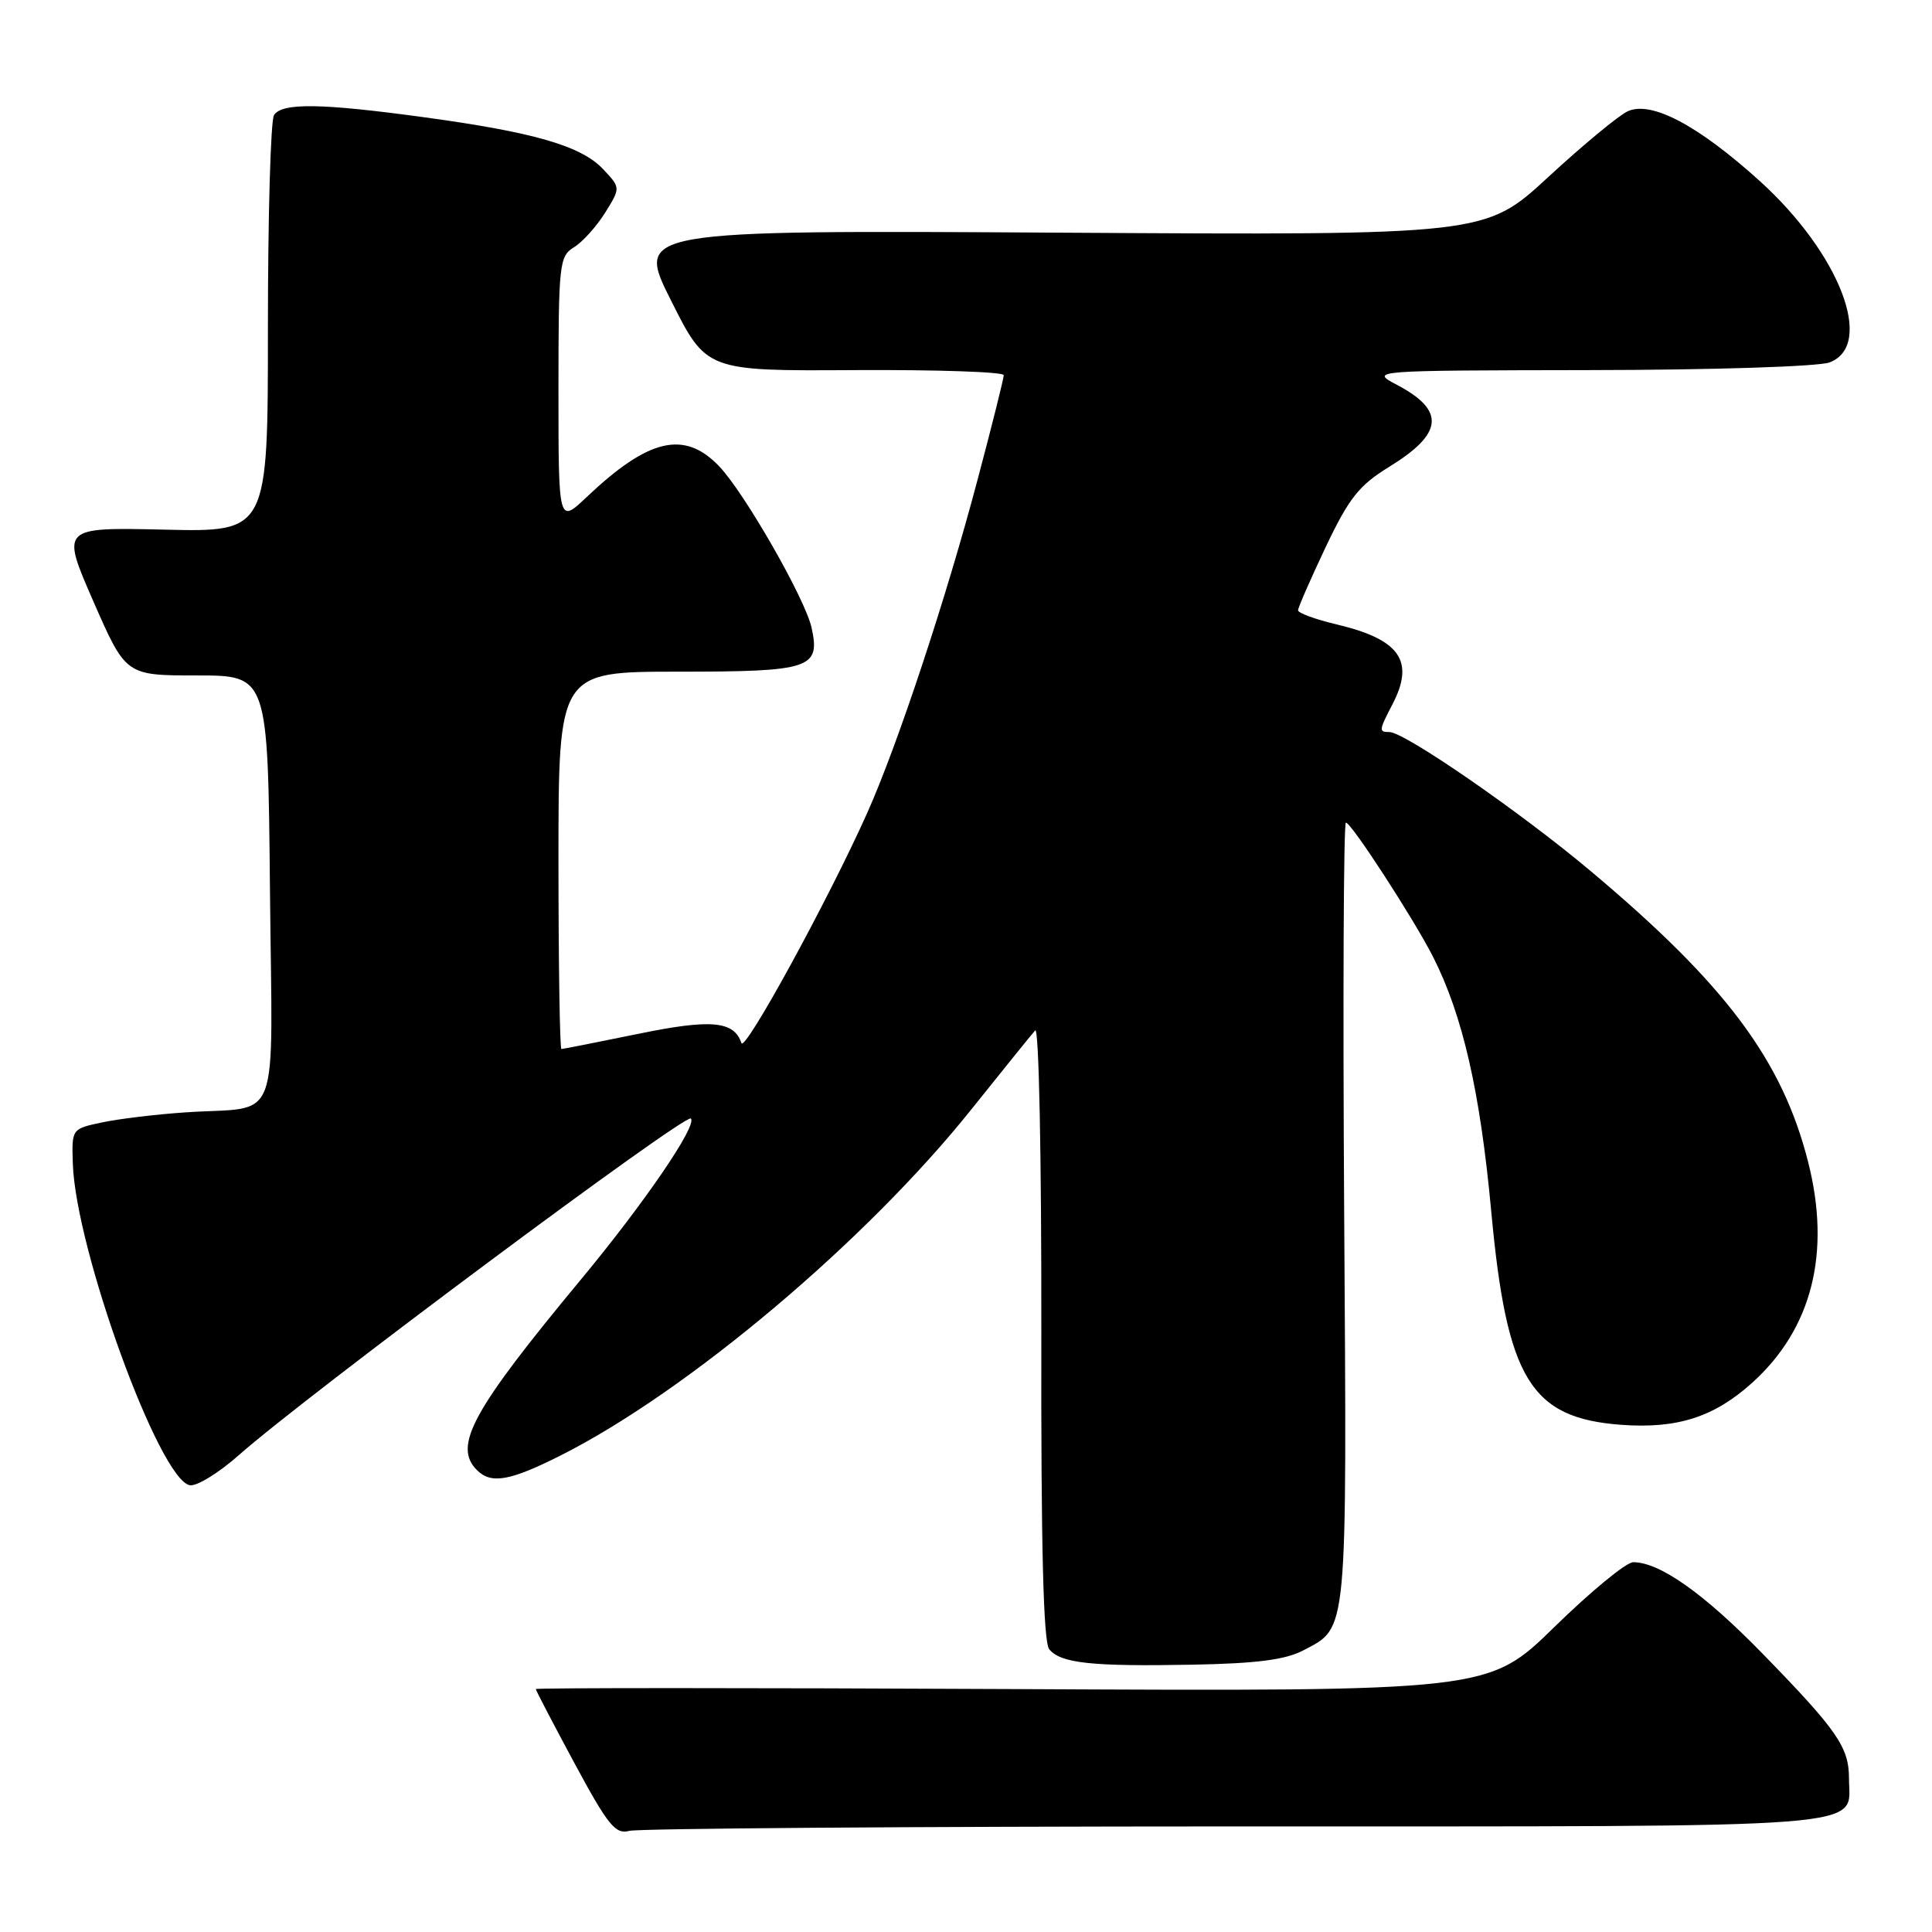 <?xml version="1.0" encoding="UTF-8" standalone="no"?>
<!DOCTYPE svg PUBLIC "-//W3C//DTD SVG 1.1//EN" "http://www.w3.org/Graphics/SVG/1.1/DTD/svg11.dtd" >
<svg xmlns="http://www.w3.org/2000/svg" xmlns:xlink="http://www.w3.org/1999/xlink" version="1.1" viewBox="0 0 256 256">
 <g >
 <path fill="currentColor"
d=" M 163.68 242.01 C 250.12 242.00 245.00 242.40 245.00 235.65 C 245.00 231.52 243.45 229.28 233.61 219.18 C 225.80 211.16 219.93 207.00 216.41 207.00 C 215.49 207.00 210.81 210.85 205.99 215.56 C 197.24 224.12 197.24 224.12 134.12 223.81 C 99.40 223.64 71.00 223.64 71.00 223.81 C 71.00 223.99 73.31 228.41 76.13 233.65 C 80.57 241.89 81.55 243.09 83.38 242.60 C 84.55 242.28 120.68 242.02 163.68 242.01 Z  M 172.72 218.67 C 178.62 215.57 178.47 217.13 178.11 160.75 C 177.93 132.29 178.03 109.00 178.34 109.00 C 179.05 109.00 187.31 121.73 189.87 126.75 C 193.81 134.51 196.12 144.59 197.59 160.44 C 199.65 182.76 202.80 187.92 214.88 188.80 C 222.28 189.33 227.16 187.76 232.20 183.20 C 240.10 176.06 242.64 166.01 239.59 153.98 C 236.16 140.46 228.66 130.43 210.71 115.37 C 201.40 107.55 186.11 97.00 184.10 97.00 C 182.68 97.00 182.71 96.79 184.49 93.36 C 187.50 87.60 185.52 84.74 177.16 82.75 C 174.32 82.08 172.00 81.23 172.00 80.87 C 172.00 80.50 173.65 76.74 175.66 72.49 C 178.75 65.99 180.07 64.32 184.07 61.86 C 191.25 57.45 191.55 54.40 185.13 51.01 C 181.50 49.09 181.50 49.09 210.68 49.04 C 227.11 49.02 240.99 48.57 242.43 48.02 C 248.46 45.73 243.77 33.57 233.16 23.97 C 224.98 16.58 218.79 13.31 215.67 14.75 C 214.48 15.30 209.74 19.22 205.15 23.46 C 196.80 31.17 196.80 31.17 140.52 30.83 C 84.23 30.50 84.23 30.50 88.92 39.83 C 93.60 49.16 93.60 49.16 113.30 49.04 C 124.14 48.98 133.00 49.28 133.00 49.71 C 133.00 50.15 131.45 56.35 129.55 63.50 C 125.37 79.30 118.94 98.72 114.88 107.79 C 109.72 119.30 98.67 139.51 98.24 138.21 C 97.26 135.27 94.20 135.00 84.47 137.01 C 79.14 138.10 74.60 139.00 74.39 139.00 C 74.18 139.00 74.00 127.75 74.00 114.00 C 74.00 89.00 74.00 89.00 89.88 89.00 C 107.42 89.00 108.72 88.57 107.54 83.18 C 106.70 79.35 98.64 65.28 95.28 61.77 C 90.69 56.98 85.95 58.08 77.75 65.85 C 74.00 69.41 74.00 69.41 74.00 51.71 C 74.00 34.93 74.11 33.95 76.06 32.76 C 77.19 32.07 79.04 30.01 80.18 28.19 C 82.24 24.88 82.24 24.88 79.91 22.41 C 77.03 19.34 70.76 17.52 56.22 15.54 C 42.54 13.67 37.38 13.60 36.31 15.25 C 35.86 15.94 35.50 28.65 35.50 43.50 C 35.50 70.50 35.50 70.50 21.79 70.18 C 8.08 69.87 8.08 69.87 12.37 79.68 C 16.67 89.50 16.67 89.50 26.08 89.50 C 35.50 89.50 35.50 89.50 35.77 117.73 C 36.07 150.14 37.45 146.50 24.50 147.40 C 20.65 147.66 15.70 148.26 13.50 148.73 C 9.50 149.58 9.50 149.58 9.65 154.20 C 10.04 165.61 21.11 196.06 25.15 196.80 C 26.06 196.97 28.99 195.17 31.66 192.80 C 40.50 184.97 90.82 147.49 91.54 148.21 C 92.43 149.10 85.42 159.36 77.01 169.50 C 62.55 186.93 60.00 191.60 63.20 194.80 C 65.08 196.68 67.57 196.24 74.28 192.86 C 91.11 184.38 114.79 164.42 128.71 147.00 C 132.89 141.78 136.69 137.06 137.17 136.53 C 137.66 135.98 138.01 153.17 137.98 176.38 C 137.93 205.04 138.25 217.59 139.03 218.54 C 140.57 220.39 144.61 220.83 158.00 220.58 C 166.54 220.42 170.33 219.93 172.72 218.67 Z "/>
</g>
</svg>